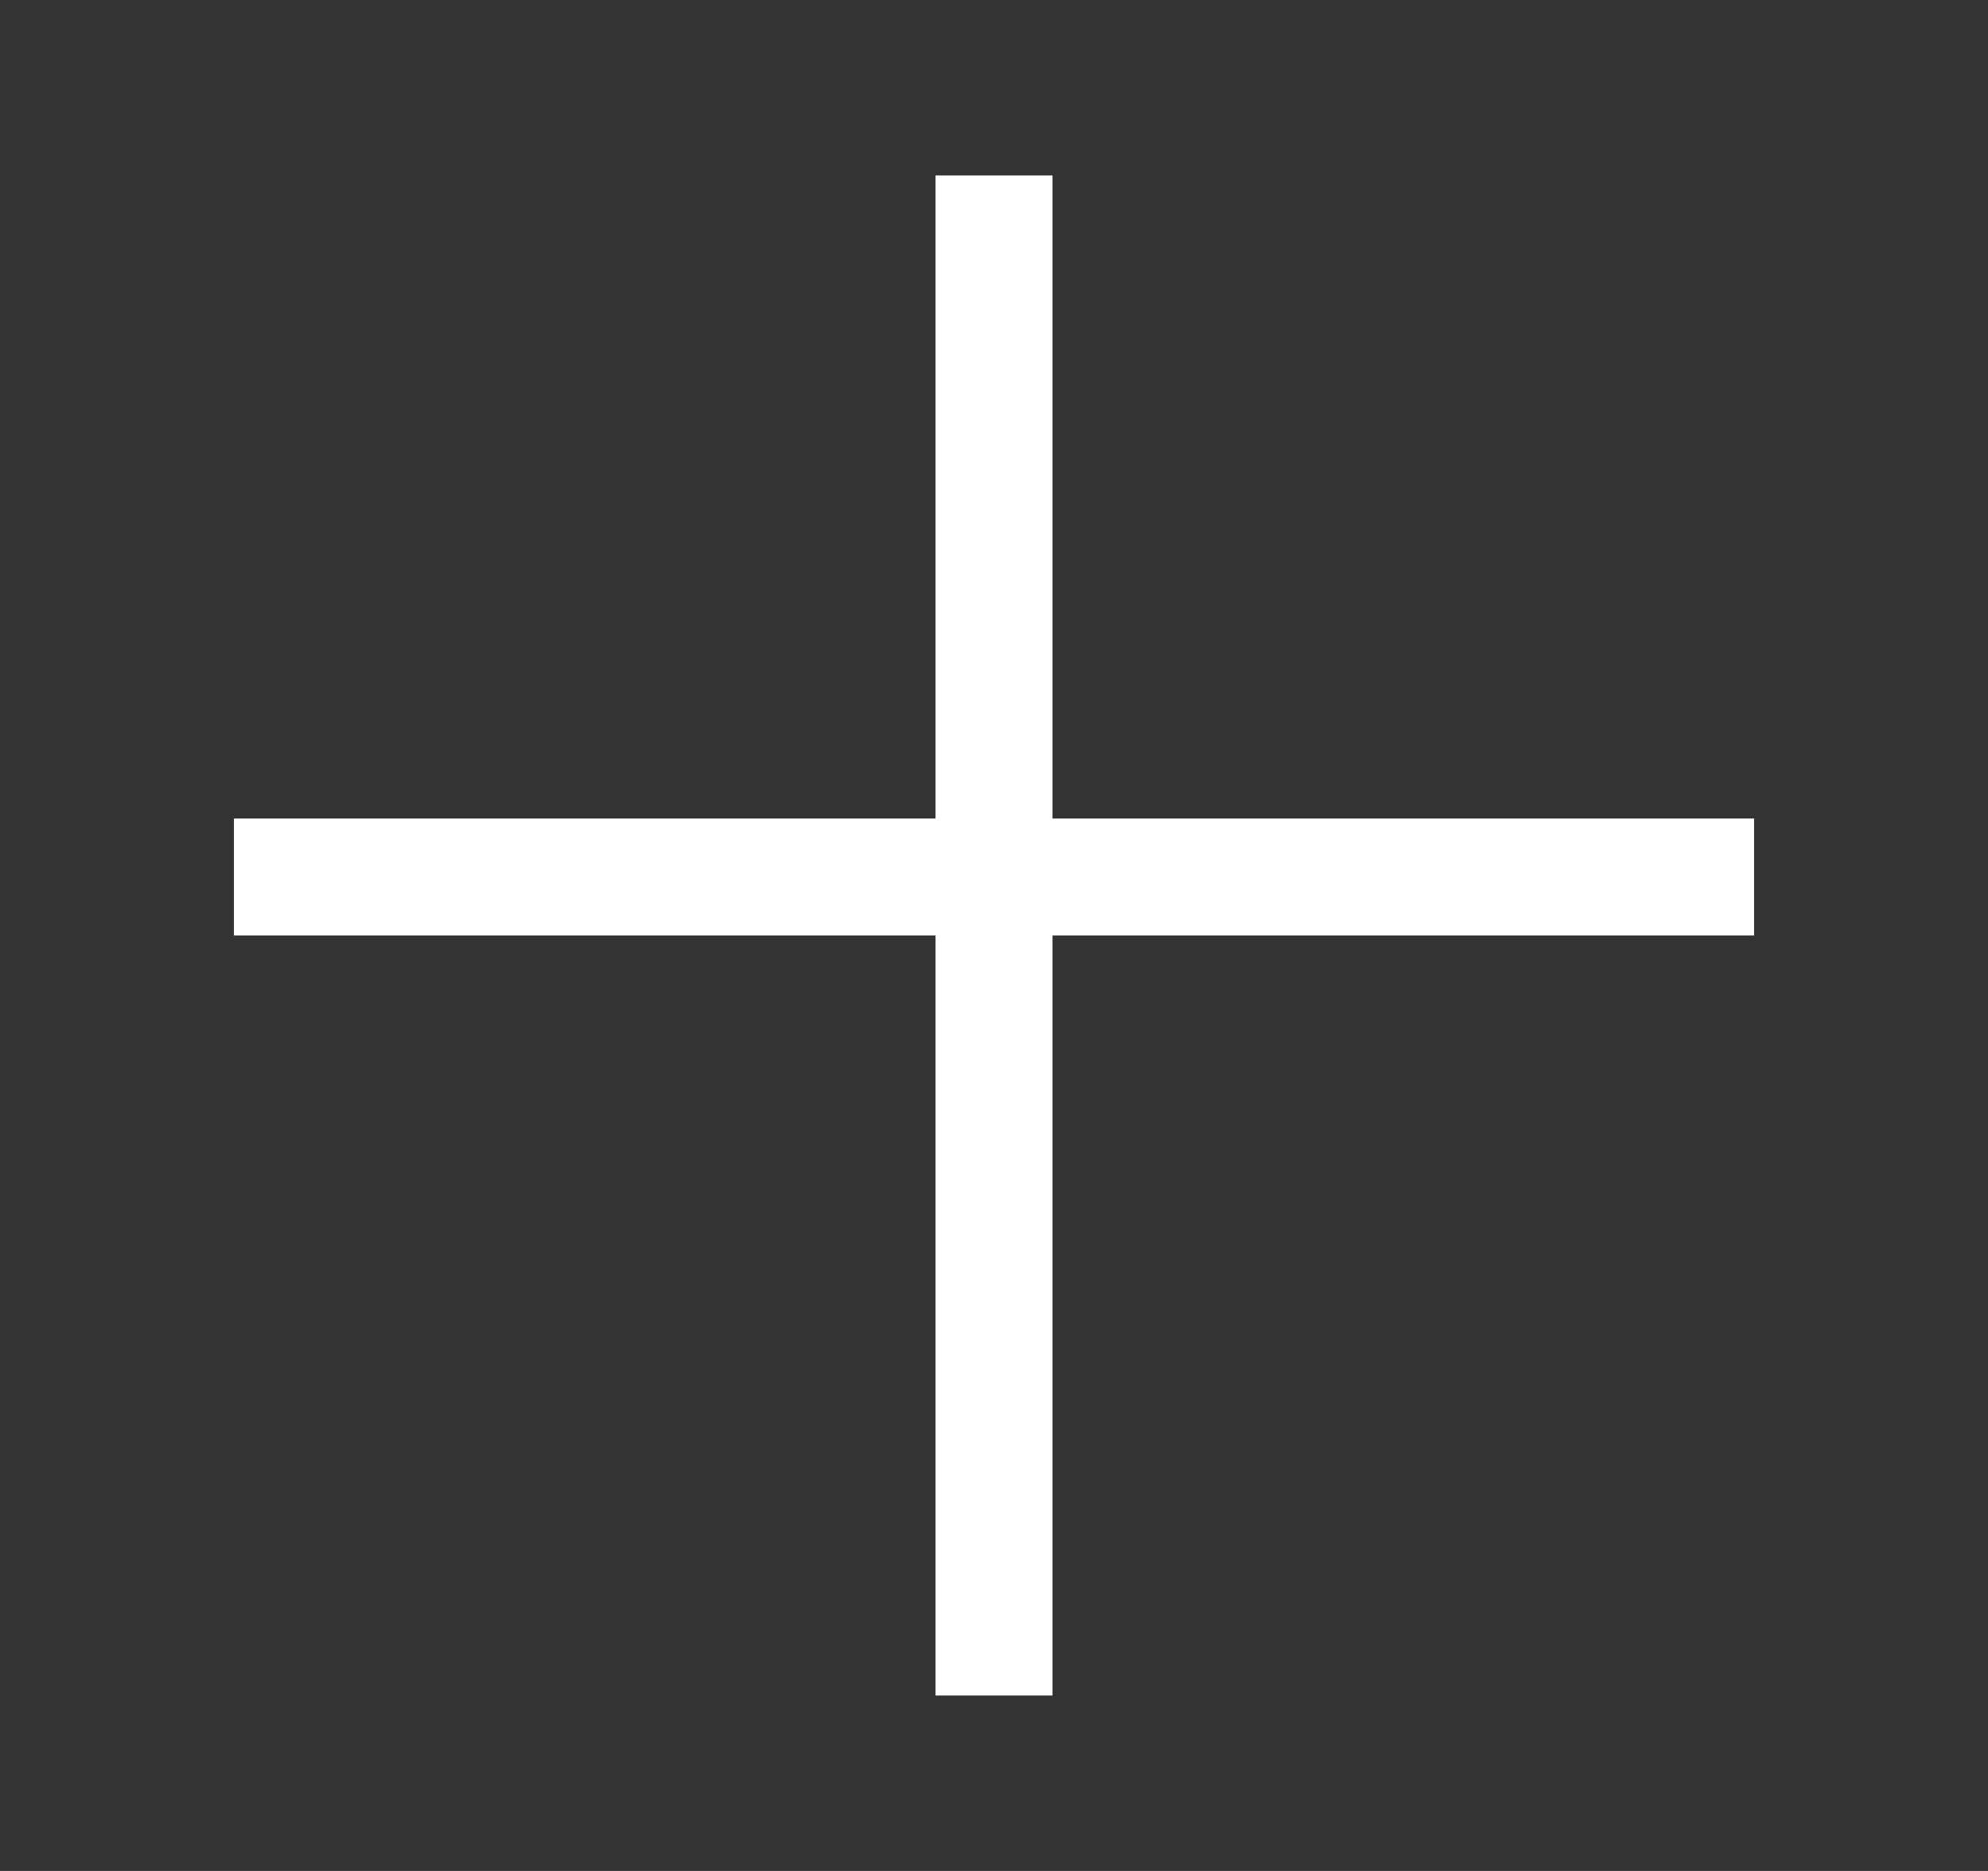 <svg width="34" height="32" viewBox="0 0 34 32" fill="none" xmlns="http://www.w3.org/2000/svg">
<rect x="0" y="0" width="34" height="32" fill="#333333" stroke="none"/>
<line x1="4" y1="15" x2="30" y2="15" stroke="white" stroke-width="2"/>
<line x1="17" y1="29" x2="17" y2="3" stroke="white" stroke-width="2"/>
</svg>

